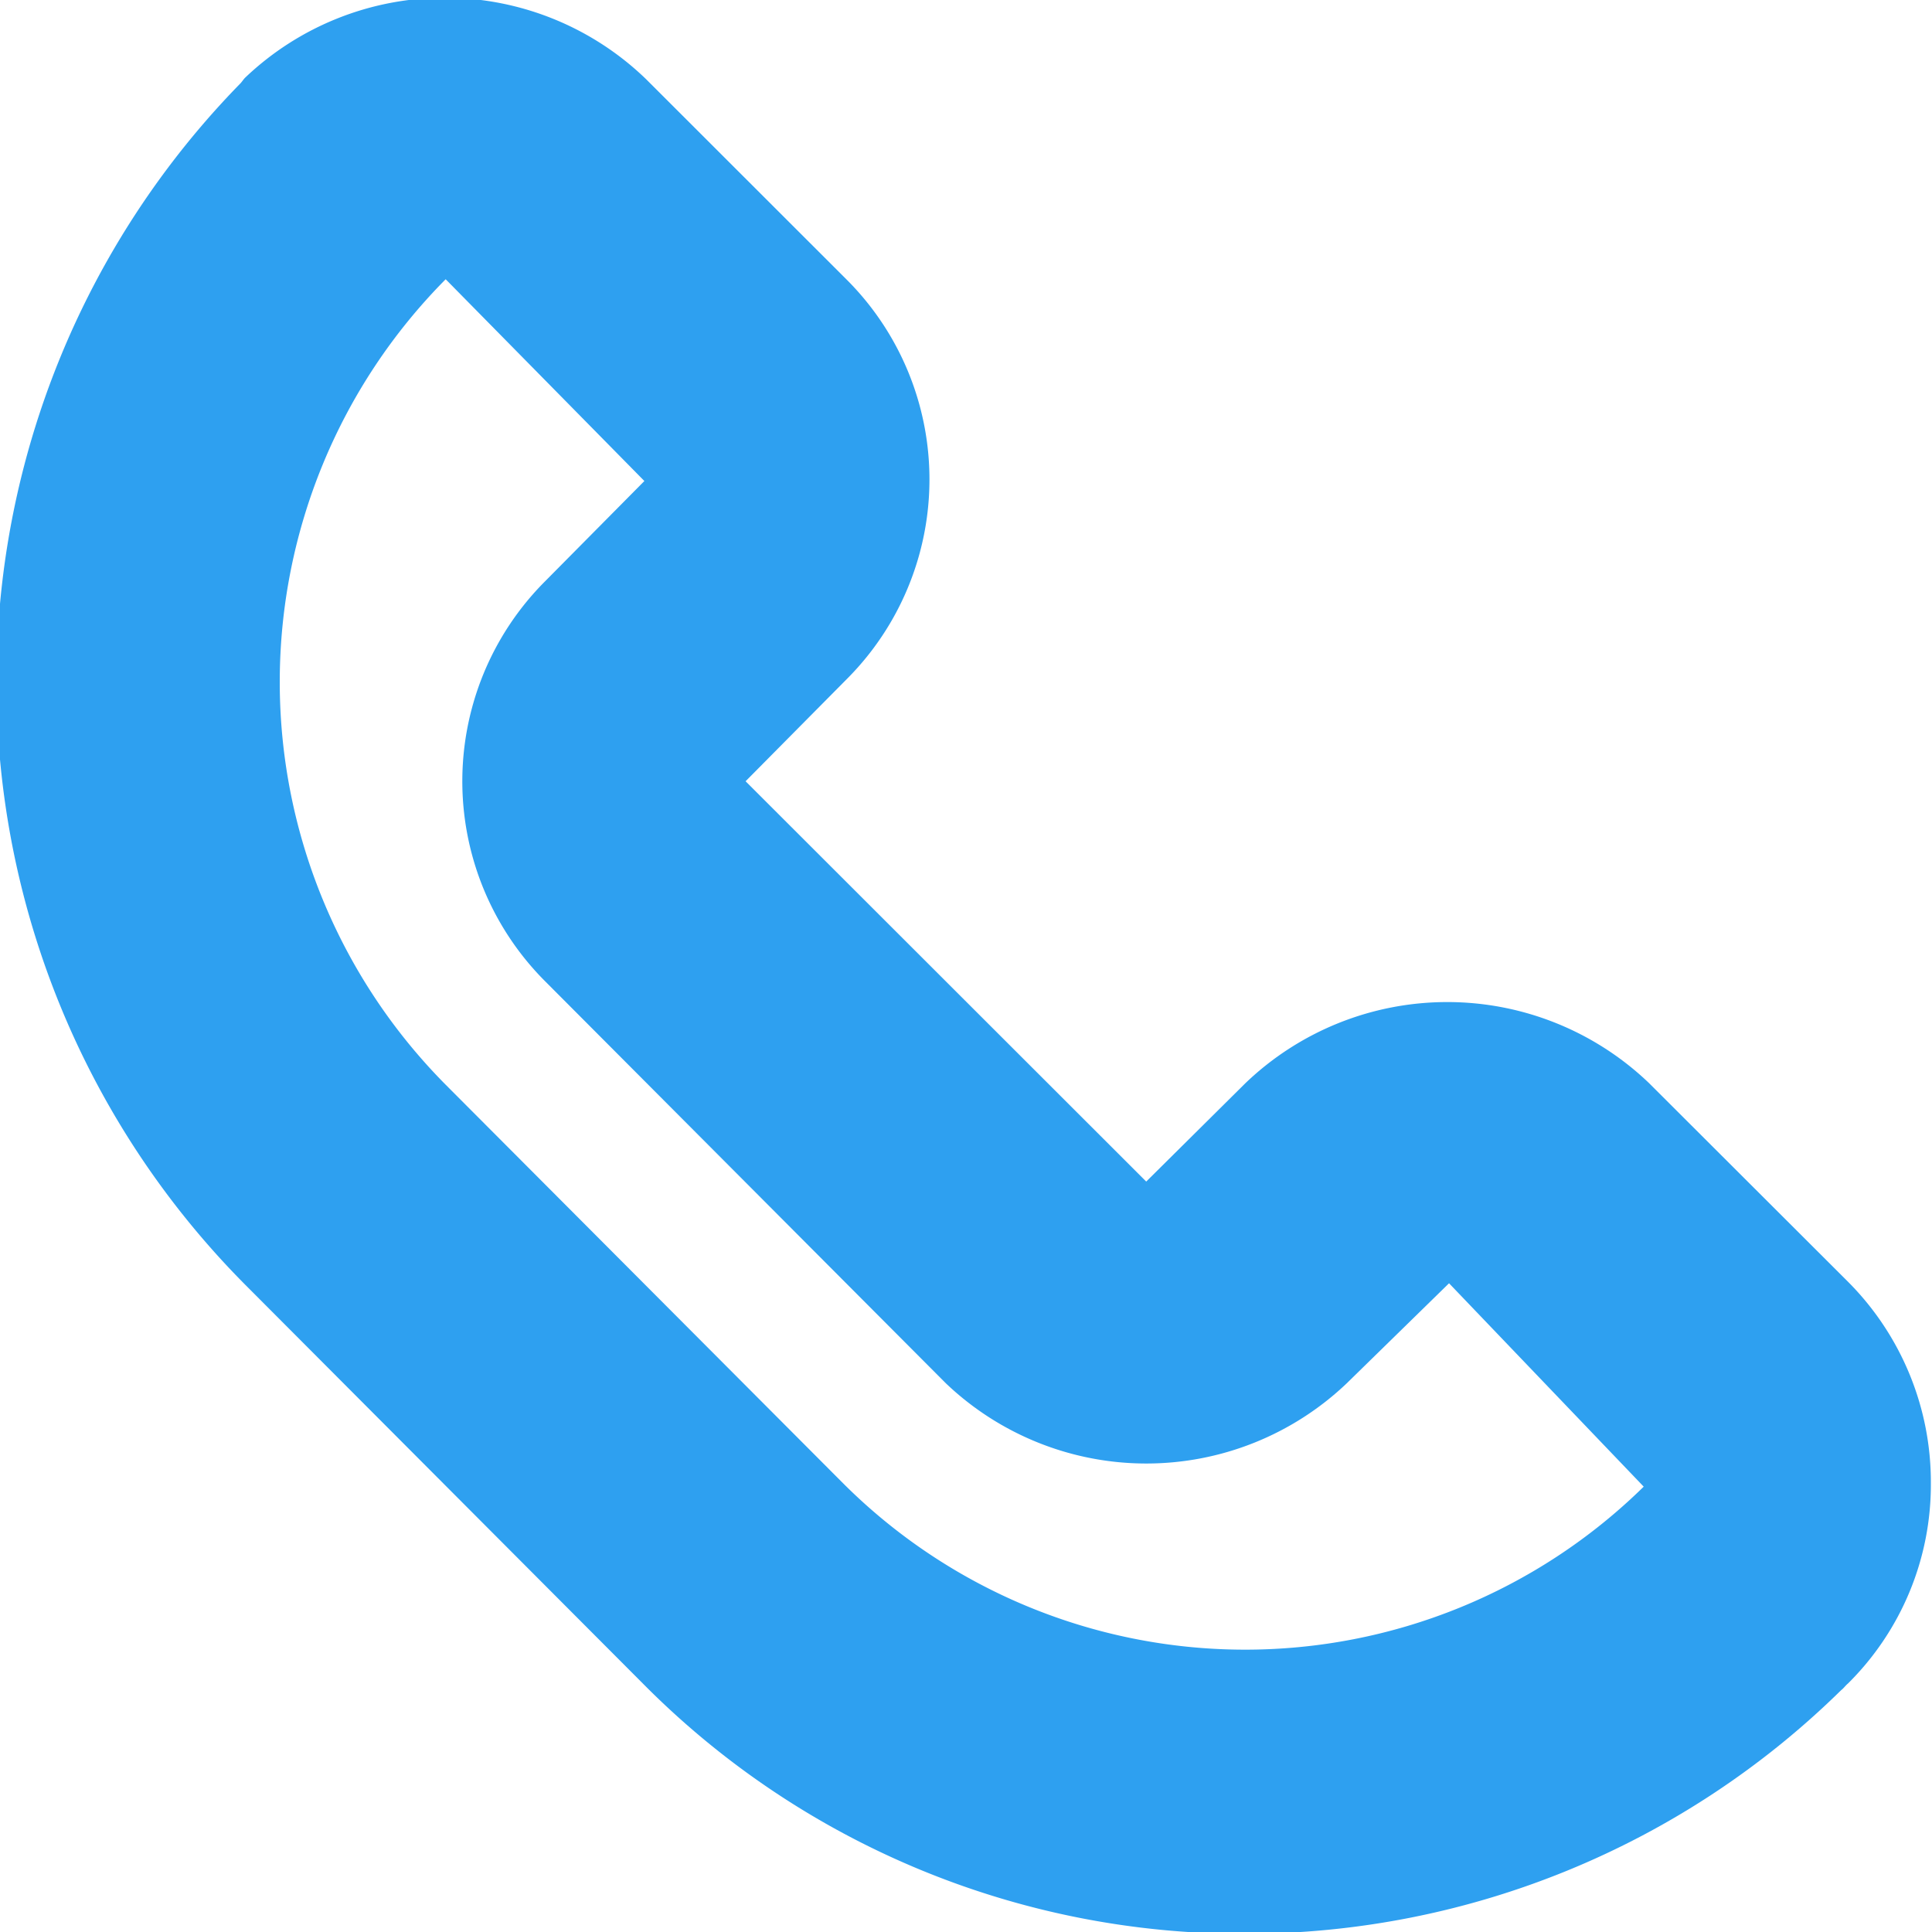 <svg xmlns="http://www.w3.org/2000/svg" width="11.969" height="11.97" viewBox="0 0 11.969 11.97">
  <defs>
    <style>
      .cls-1 {
        fill: #2ea0f0;
        fill-rule: evenodd;
      }
    </style>
  </defs>
  <path class="cls-1" d="M149.745,1335.01a5.23,5.23,0,0,1-3.731-1.55l-2.463-2.47a5.3,5.3,0,0,1-.034-7.44c0.011-.01.023-0.03,0.034-0.04a1.793,1.793,0,0,1,2.482.01l1.241,1.24a1.75,1.75,0,0,1,0,2.48l-0.624.63,2.482,2.48,0.615-.61a1.807,1.807,0,0,1,2.5,0l1.232,1.23a1.758,1.758,0,0,1,.514,1.25,1.734,1.734,0,0,1-.514,1.24c-0.013.01-.027,0.03-0.041,0.04A5.26,5.26,0,0,1,149.745,1335.01Zm-4.953-10.25a3.542,3.542,0,0,0,0,4.99l2.463,2.47a3.524,3.524,0,0,0,4.959.02l-1.206-1.26-0.634.62a1.8,1.8,0,0,1-2.483,0l-2.482-2.49a1.753,1.753,0,0,1,0-2.48l0.614-.62Z" transform="translate(-142.031 -1323.03)"/>
</svg>
